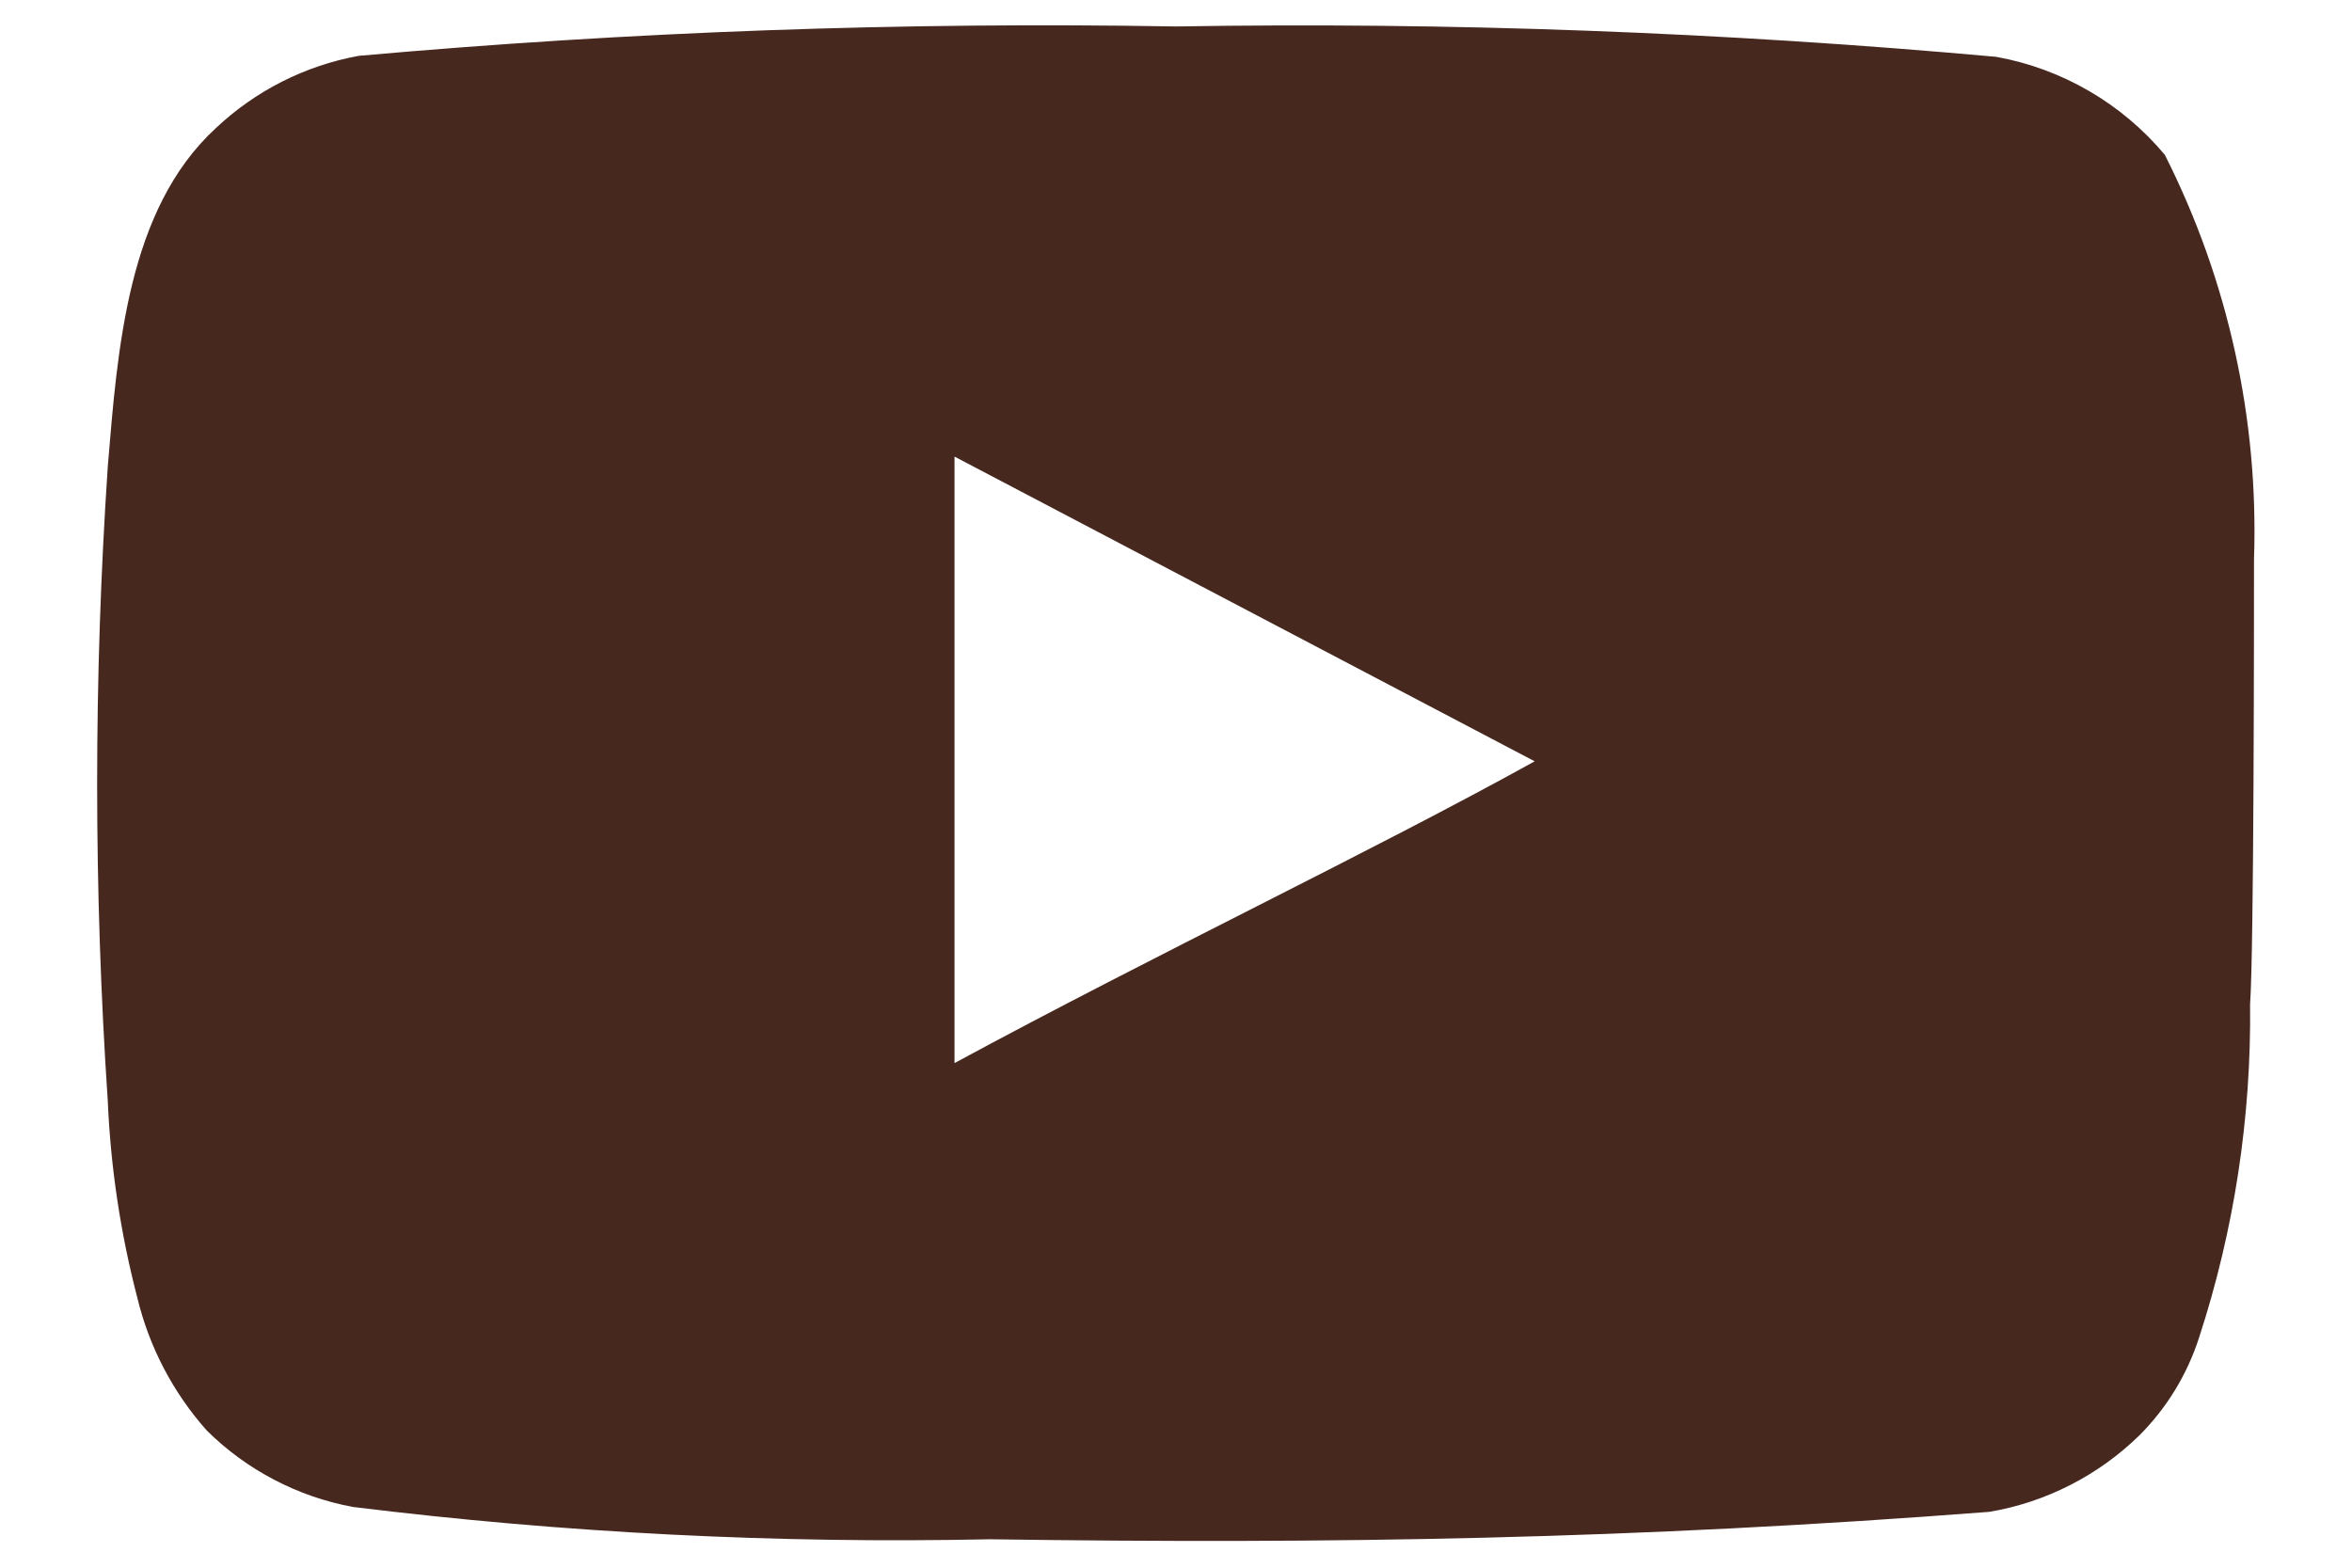 <svg width="24" height="16" viewBox="0 0 24 16" fill="none" xmlns="http://www.w3.org/2000/svg">
<path d="M23 5.71C23.049 4.279 22.736 2.858 22.09 1.58C21.651 1.056 21.043 0.702 20.37 0.58C17.587 0.328 14.794 0.224 12 0.27C9.217 0.222 6.433 0.322 3.66 0.57C3.112 0.67 2.605 0.927 2.2 1.31C1.3 2.14 1.2 3.56 1.1 4.76C0.955 6.918 0.955 9.082 1.1 11.24C1.129 11.915 1.23 12.586 1.4 13.24C1.521 13.745 1.765 14.212 2.11 14.6C2.517 15.003 3.036 15.275 3.6 15.38C5.756 15.646 7.928 15.756 10.1 15.71C13.6 15.76 16.67 15.71 20.3 15.43C20.878 15.332 21.411 15.059 21.83 14.65C22.11 14.37 22.319 14.027 22.44 13.65C22.798 12.553 22.973 11.404 22.96 10.25C23 9.69 23 6.31 23 5.71ZM9.74 10.85V4.66L15.66 7.77C14 8.69 11.81 9.73 9.74 10.85Z" fill="#46281F"/>
</svg>

